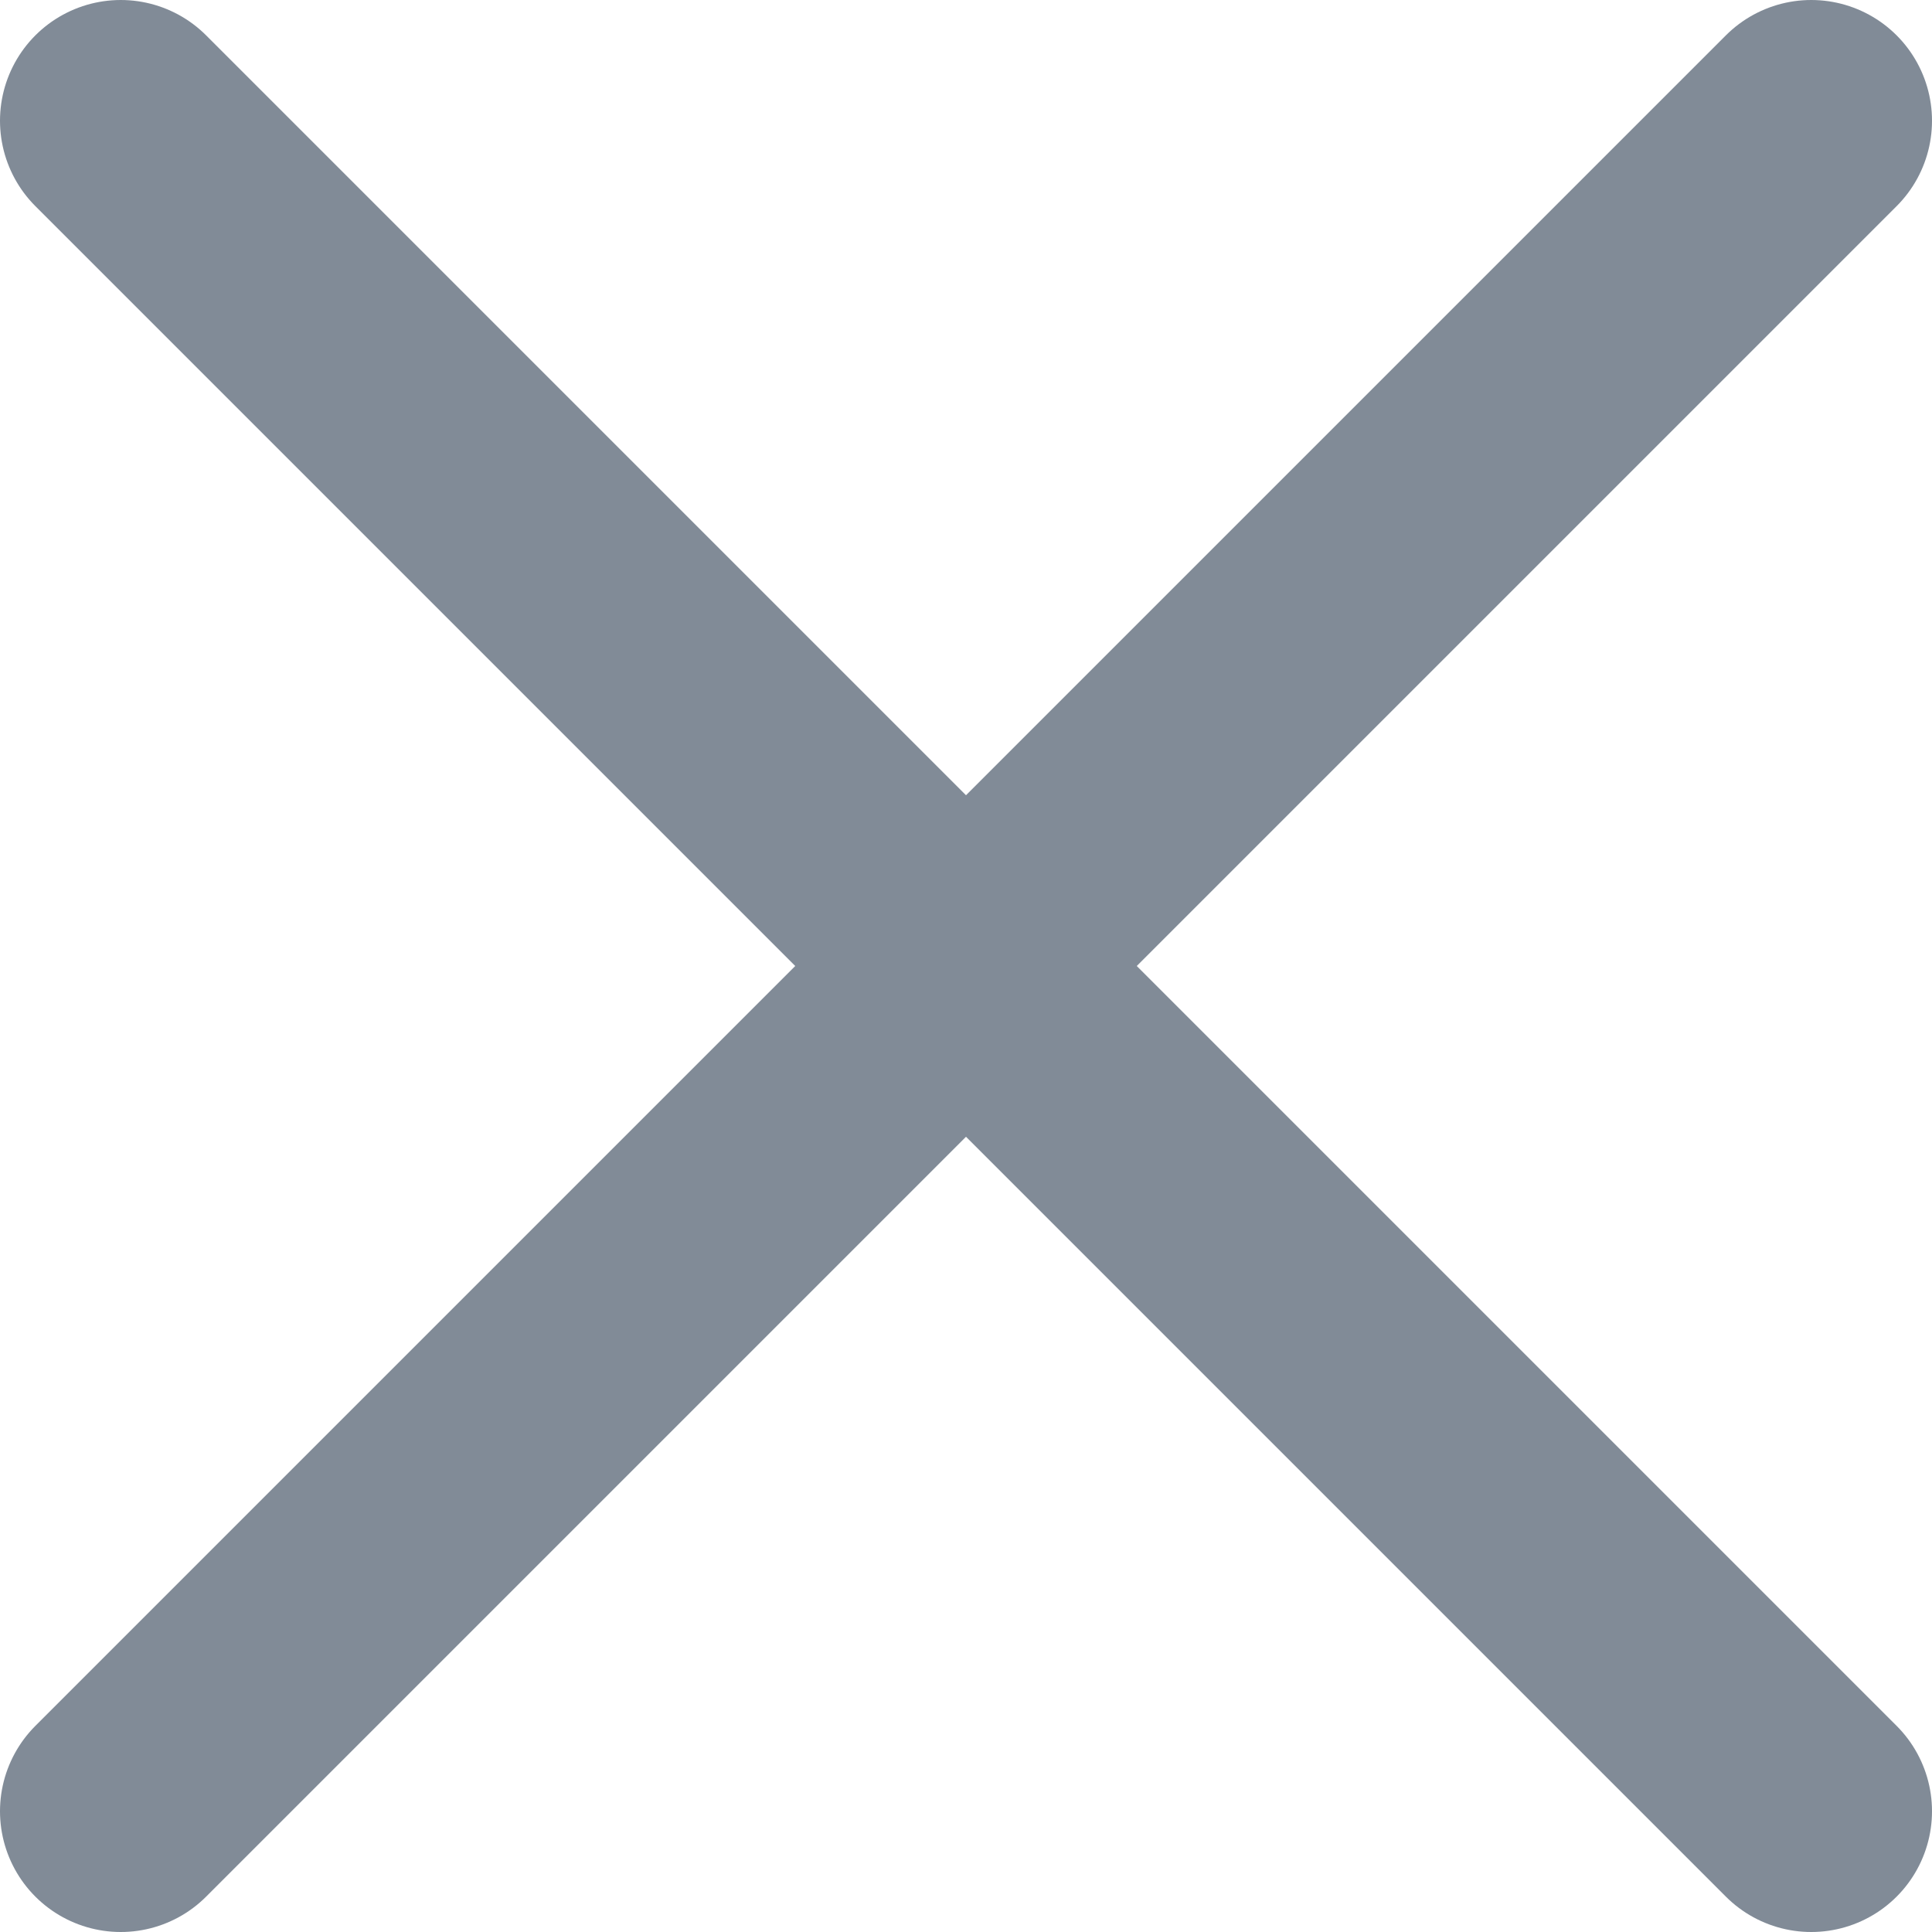 <svg width="16" height="16" viewBox="0 0 16 16" fill="none" xmlns="http://www.w3.org/2000/svg">
<path d="M15 1L1 15" stroke="#818B97" stroke-width="2" stroke-linecap="round" stroke-linejoin="round"/>
<path d="M1 1L15 15" stroke="#818B97" stroke-width="2" stroke-linecap="round" stroke-linejoin="round"/>
</svg>
